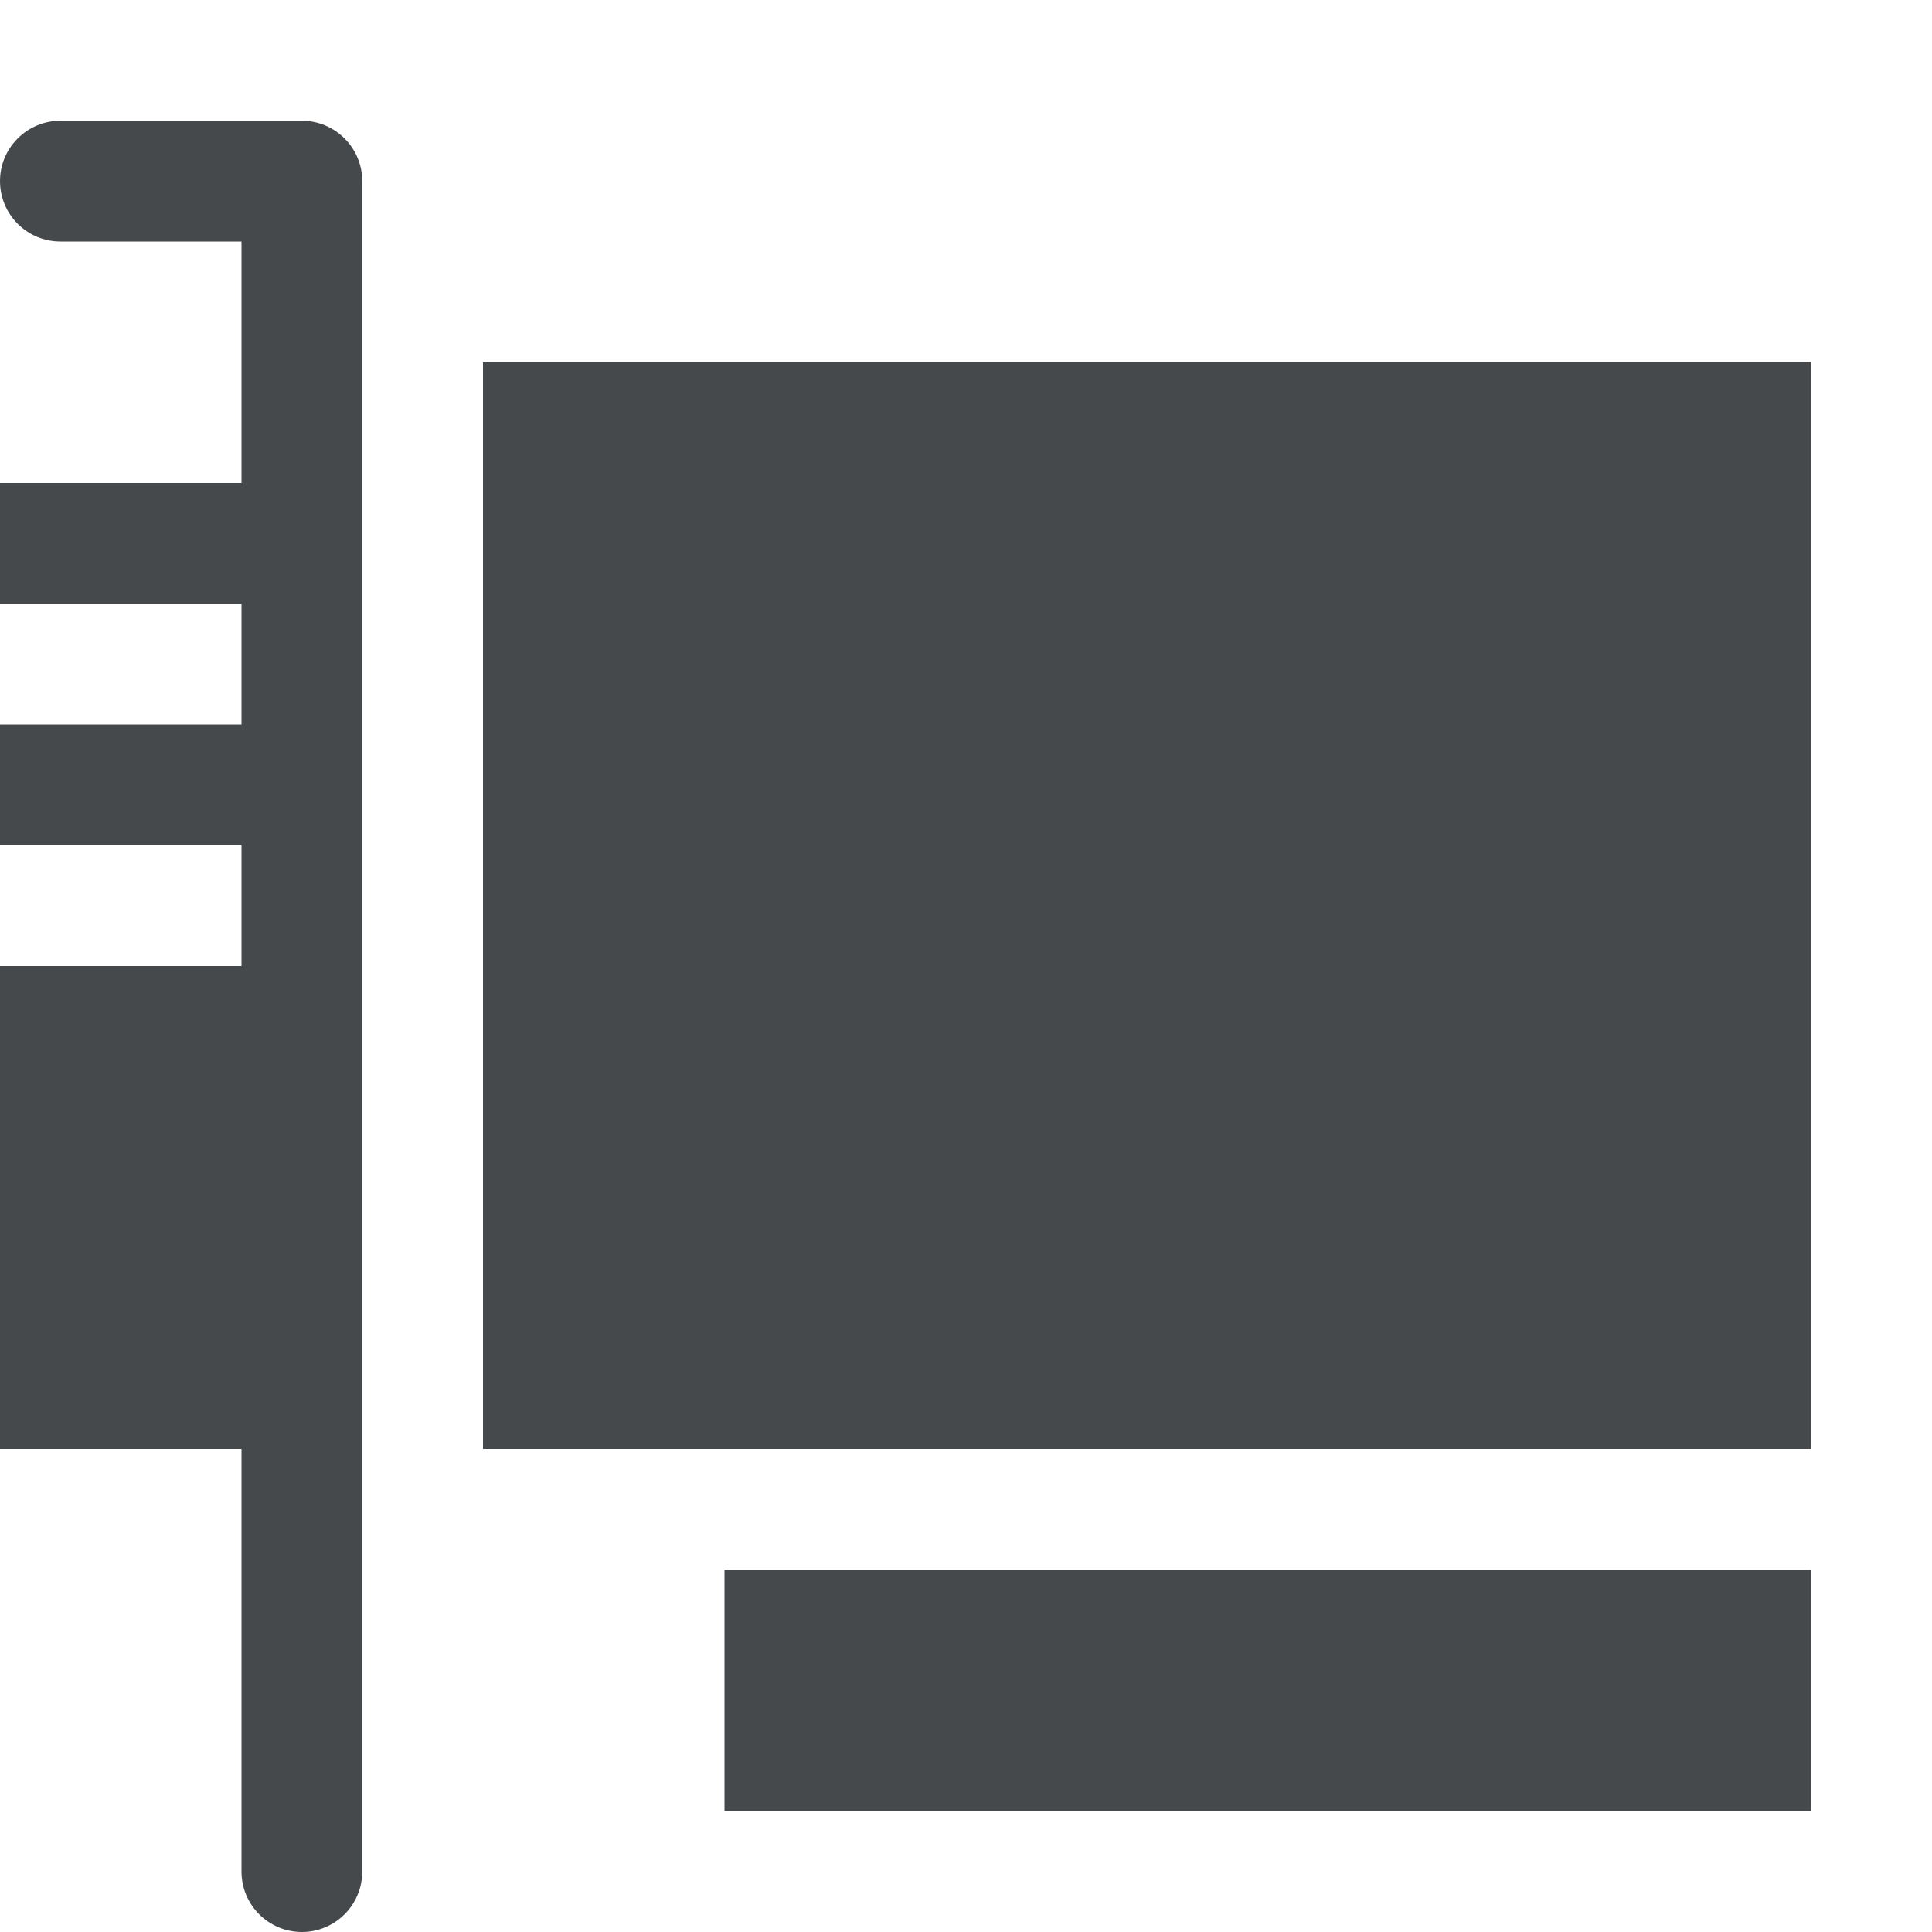 <?xml version="1.0" encoding="UTF-8"?>
<svg id="g" width="16" height="16" version="1.1" xmlns="http://www.w3.org/2000/svg" xmlns:cc="http://creativecommons.org/ns#" xmlns:dc="http://purl.org/dc/elements/1.1/" xmlns:rdf="http://www.w3.org/1999/02/22-rdf-syntax-ns#">
	<defs id="f">
		<style id="current-color-scheme" type="text/css">.ColorScheme-Text {color:#090d11;}.ColorScheme-Background{color:#ffffff;}</style>
	</defs>
	<path id="b" class="ColorScheme-Text" d="m0.5 1c-0.276 0-0.5 0.224-0.5 0.5s0.224 0.5 0.5 0.5h1.5v2h-2v1h2v1h-2v1h2v1h-2v4h2v3.5c0 0.276 0.224 0.5 0.5 0.5s0.5-0.224 0.5-0.5v-14c-2.76e-5 -0.276-0.224-0.5-0.5-0.5zm3.5 2v9h11v-9zm2 10v2h9v-2z" style="fill-opacity:.75;fill:currentColor"/>
</svg>
